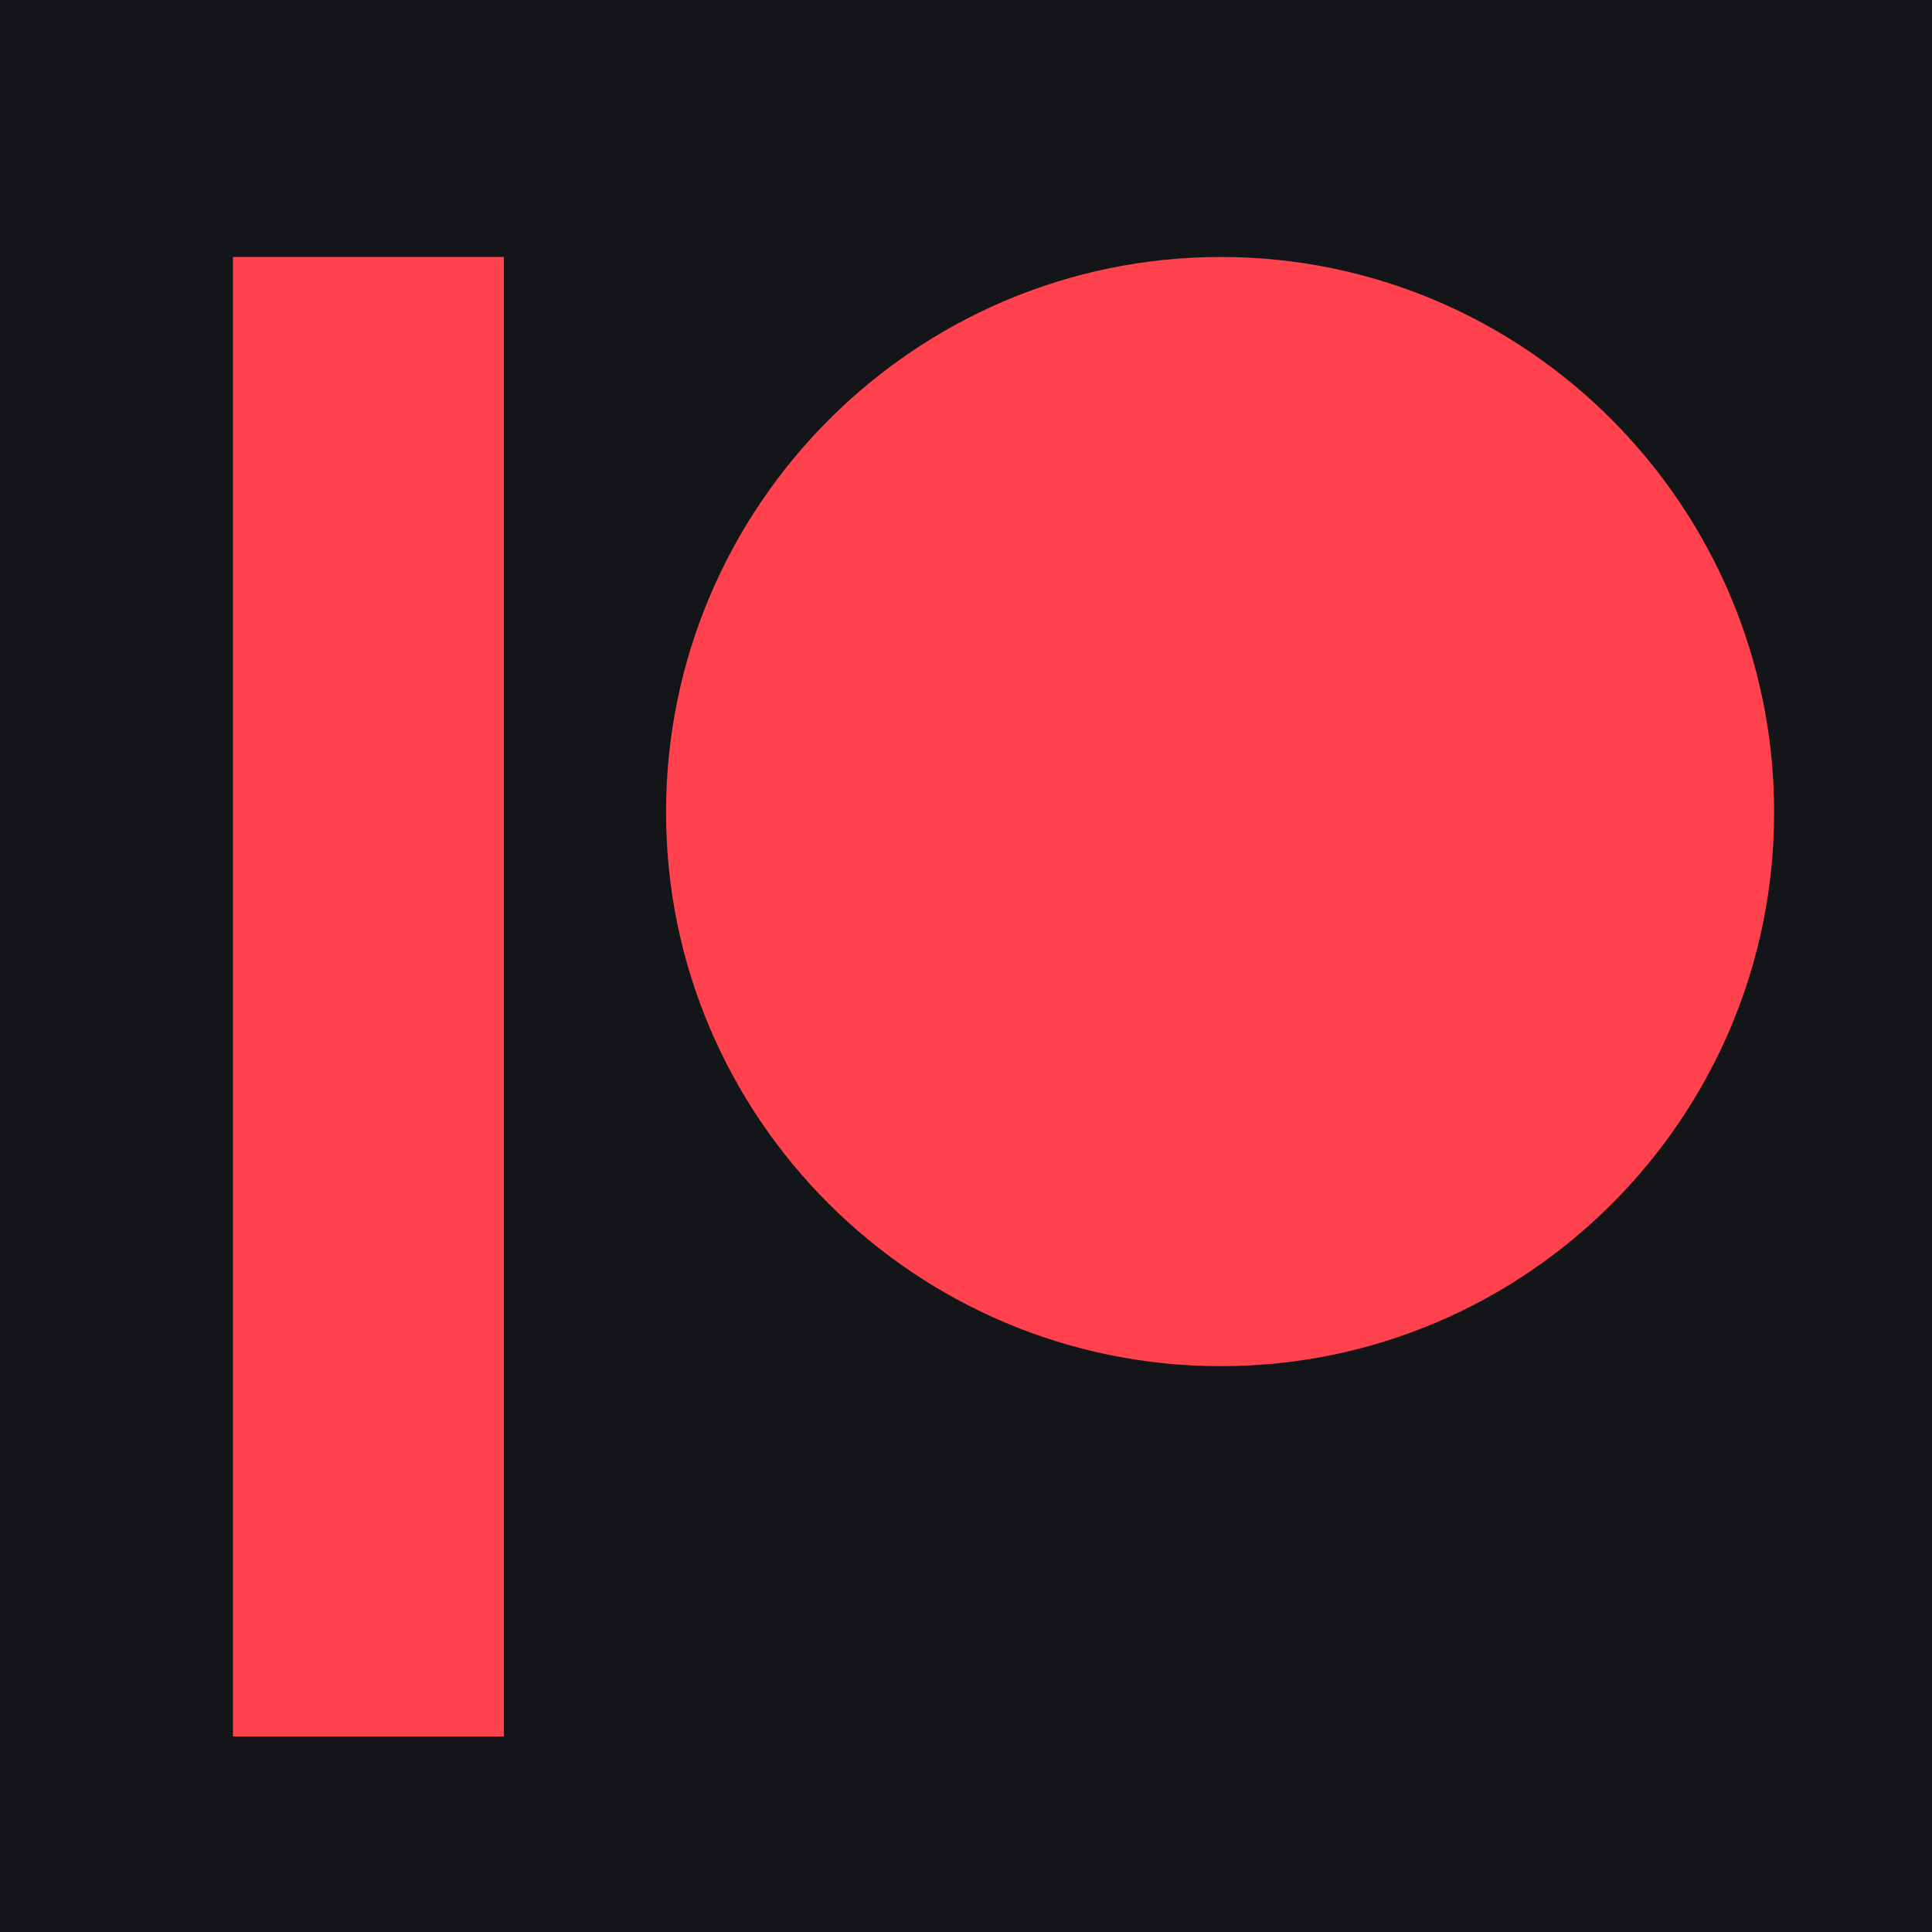 <?xml version="1.0" encoding="UTF-8" standalone="no"?>
<svg
   xmlns:dc="http://purl.org/dc/elements/1.1/"
   xmlns:cc="http://creativecommons.org/ns#"
   xmlns:rdf="http://www.w3.org/1999/02/22-rdf-syntax-ns#"
   xmlns:svg="http://www.w3.org/2000/svg"
   xmlns="http://www.w3.org/2000/svg"
   xmlns:xlink="http://www.w3.org/1999/xlink"
   xmlns:sodipodi="http://sodipodi.sourceforge.net/DTD/sodipodi-0.dtd"
   xmlns:inkscape="http://www.inkscape.org/namespaces/inkscape"
   inkscape:version="1.0.1 (3bc2e813f5, 2020-09-07)"
   sodipodi:docname="patreon.svg"
   xml:space="preserve"
   style="enable-background:new 0 0 1000 1000;"
   viewBox="0 0 1000 1000"
   y="0px"
   x="0px"
   id="Layer_1"
   version="1.1"><defs
   id="defs5367">
	
	

		
	
			
		</defs><sodipodi:namedview
   inkscape:current-layer="Group_1_"
   inkscape:window-maximized="1"
   inkscape:window-y="0"
   inkscape:window-x="0"
   inkscape:cy="831.46642"
   inkscape:cx="-25.982413"
   inkscape:zoom="0.32350135"
   showgrid="false"
   id="namedview5365"
   inkscape:window-height="1080"
   inkscape:window-width="1920"
   inkscape:pageshadow="2"
   inkscape:pageopacity="0"
   guidetolerance="10"
   gridtolerance="10"
   objecttolerance="10"
   borderopacity="1"
   bordercolor="#666666"
   pagecolor="#ffffff"
   inkscape:document-rotation="0" />
<style
   id="style4768"
   type="text/css">
	.st0{fill:#FF813F;}
	.st1{fill:#FFDD00;}
	.st2{fill:#FFFFFF;}
	.st3{fill:#FF9100;}
	.st4{fill:#050505;}
	.st5{fill:#EEEEEE;}
	.st6{clip-path:url(#SVGID_2_);}
	.st7{clip-path:url(#SVGID_4_);}
	.st8{clip-path:url(#SVGID_6_);}
	.st9{clip-path:url(#SVGID_8_);}
	.st10{clip-path:url(#SVGID_10_);}
	.st11{clip-path:url(#SVGID_12_);}
	.st12{clip-path:url(#SVGID_14_);}
	.st13{clip-path:url(#SVGID_16_);}
	.st14{clip-path:url(#SVGID_18_);}
	.st15{clip-path:url(#SVGID_20_);}
	.st16{clip-path:url(#SVGID_22_);}
	.st17{clip-path:url(#SVGID_24_);}
	.st18{clip-path:url(#SVGID_26_);}
	.st19{opacity:0.1;clip-path:url(#SVGID_28_);}
	.st20{clip-path:url(#SVGID_30_);}
	.st21{opacity:0.1;clip-path:url(#SVGID_32_);}
	.st22{clip-path:url(#SVGID_34_);}
	.st23{clip-path:url(#SVGID_36_);}
	.st24{clip-path:url(#SVGID_38_);}
	.st25{clip-path:url(#SVGID_40_);}
	.st26{clip-path:url(#SVGID_42_);}
	.st27{clip-path:url(#SVGID_44_);}
	.st28{clip-path:url(#SVGID_46_);}
	.st29{clip-path:url(#SVGID_48_);}
	.st30{clip-path:url(#SVGID_50_);}
	.st31{clip-path:url(#SVGID_52_);}
	.st32{clip-path:url(#SVGID_54_);}
	.st33{clip-path:url(#SVGID_56_);}
	.st34{clip-path:url(#SVGID_58_);}
	.st35{clip-path:url(#SVGID_60_);}
	.st36{clip-path:url(#SVGID_62_);}
	.st37{opacity:0.2;clip-path:url(#SVGID_64_);}
	.st38{clip-path:url(#SVGID_66_);}
	.st39{opacity:0.2;clip-path:url(#SVGID_68_);}
	.st40{clip-path:url(#SVGID_70_);}
	.st41{clip-path:url(#SVGID_72_);}
	.st42{clip-path:url(#SVGID_74_);}
	.st43{clip-path:url(#SVGID_76_);}
	.st44{clip-path:url(#SVGID_78_);}
	.st45{clip-path:url(#SVGID_80_);}
	.st46{clip-path:url(#SVGID_82_);}
	.st47{clip-path:url(#SVGID_84_);}
	.st48{clip-path:url(#SVGID_86_);}
	.st49{clip-path:url(#SVGID_88_);}
	.st50{clip-path:url(#SVGID_90_);}
	.st51{clip-path:url(#SVGID_92_);}
	.st52{clip-path:url(#SVGID_94_);}
	.st53{clip-path:url(#SVGID_96_);}
	.st54{clip-path:url(#SVGID_98_);}
	.st55{opacity:0.2;clip-path:url(#SVGID_100_);}
	.st56{clip-path:url(#SVGID_102_);}
	.st57{opacity:0.2;clip-path:url(#SVGID_104_);}
	.st58{clip-path:url(#SVGID_106_);}
	.st59{clip-path:url(#SVGID_108_);}
	.st60{clip-path:url(#SVGID_110_);}
	.st61{clip-path:url(#SVGID_112_);}
	.st62{clip-path:url(#SVGID_114_);}
	.st63{clip-path:url(#SVGID_116_);}
	.st64{clip-path:url(#SVGID_118_);}
	.st65{clip-path:url(#SVGID_120_);}
	.st66{clip-path:url(#SVGID_122_);}
	.st67{clip-path:url(#SVGID_124_);}
	.st68{clip-path:url(#SVGID_126_);}
	.st69{clip-path:url(#SVGID_128_);}
	.st70{clip-path:url(#SVGID_130_);}
	.st71{clip-path:url(#SVGID_132_);}
	.st72{clip-path:url(#SVGID_134_);}
	.st73{clip-path:url(#SVGID_136_);}
	.st74{clip-path:url(#SVGID_138_);}
	.st75{clip-path:url(#SVGID_140_);}
	.st76{clip-path:url(#SVGID_142_);}
	.st77{clip-path:url(#SVGID_144_);}
	.st78{clip-path:url(#SVGID_146_);}
	.st79{clip-path:url(#SVGID_148_);}
	.st80{clip-path:url(#SVGID_150_);}
	.st81{clip-path:url(#SVGID_152_);}
	.st82{clip-path:url(#SVGID_154_);}
	.st83{clip-path:url(#SVGID_156_);}
	.st84{clip-path:url(#SVGID_158_);}
	.st85{clip-path:url(#SVGID_160_);}
	.st86{clip-path:url(#SVGID_162_);}
	.st87{clip-path:url(#SVGID_164_);}
	.st88{clip-path:url(#SVGID_166_);}
	.st89{clip-path:url(#SVGID_168_);}
	.st90{clip-path:url(#SVGID_170_);}
	.st91{clip-path:url(#SVGID_172_);}
	.st92{clip-path:url(#SVGID_174_);}
	.st93{clip-path:url(#SVGID_176_);}
	.st94{clip-path:url(#SVGID_178_);}
	.st95{clip-path:url(#SVGID_180_);}
	.st96{clip-path:url(#SVGID_182_);}
	.st97{clip-path:url(#SVGID_184_);}
	.st98{clip-path:url(#SVGID_186_);}
	.st99{clip-path:url(#SVGID_188_);}
	.st100{clip-path:url(#SVGID_190_);}
	.st101{opacity:0.1;clip-path:url(#SVGID_192_);}
	.st102{clip-path:url(#SVGID_194_);}
	.st103{opacity:0.1;clip-path:url(#SVGID_196_);}
	.st104{clip-path:url(#SVGID_198_);}
	.st105{clip-path:url(#SVGID_200_);}
	.st106{clip-path:url(#SVGID_202_);}
	.st107{clip-path:url(#SVGID_204_);}
	.st108{clip-path:url(#SVGID_206_);}
	.st109{clip-path:url(#SVGID_208_);}
	.st110{clip-path:url(#SVGID_210_);}
	.st111{clip-path:url(#SVGID_212_);}
	.st112{clip-path:url(#SVGID_214_);}
	.st113{clip-path:url(#SVGID_216_);}
	.st114{clip-path:url(#SVGID_218_);}
	.st115{clip-path:url(#SVGID_220_);}
	.st116{clip-path:url(#SVGID_222_);}
	.st117{clip-path:url(#SVGID_224_);}
	.st118{clip-path:url(#SVGID_226_);}
	.st119{clip-path:url(#SVGID_228_);}
	.st120{clip-path:url(#SVGID_230_);}
	.st121{clip-path:url(#SVGID_232_);}
	.st122{clip-path:url(#SVGID_234_);}
	.st123{clip-path:url(#SVGID_236_);}
	.st124{clip-path:url(#SVGID_238_);}
	.st125{clip-path:url(#SVGID_240_);}
	.st126{clip-path:url(#SVGID_242_);}
	.st127{clip-path:url(#SVGID_244_);}
	.st128{clip-path:url(#SVGID_246_);}
	.st129{opacity:0.2;clip-path:url(#SVGID_248_);}
	.st130{clip-path:url(#SVGID_250_);}
	.st131{opacity:0.2;clip-path:url(#SVGID_252_);}
	.st132{clip-path:url(#SVGID_254_);}
	.st133{clip-path:url(#SVGID_256_);}
	.st134{clip-path:url(#SVGID_258_);}
	.st135{clip-path:url(#SVGID_260_);}
	.st136{clip-path:url(#SVGID_262_);}
	.st137{clip-path:url(#SVGID_264_);}
	.st138{clip-path:url(#SVGID_266_);}
	.st139{clip-path:url(#SVGID_268_);}
	.st140{clip-path:url(#SVGID_270_);}
	.st141{clip-path:url(#SVGID_272_);}
	.st142{clip-path:url(#SVGID_274_);}
	.st143{clip-path:url(#SVGID_276_);}
	.st144{clip-path:url(#SVGID_278_);}
	.st145{clip-path:url(#SVGID_280_);}
	.st146{clip-path:url(#SVGID_282_);}
	.st147{clip-path:url(#SVGID_284_);}
	.st148{clip-path:url(#SVGID_286_);}
	.st149{clip-path:url(#SVGID_288_);}
	.st150{clip-path:url(#SVGID_290_);}
	.st151{clip-path:url(#SVGID_292_);}
	.st152{clip-path:url(#SVGID_294_);}
	.st153{clip-path:url(#SVGID_296_);}
	.st154{clip-path:url(#SVGID_298_);}
	.st155{clip-path:url(#SVGID_300_);}
	.st156{clip-path:url(#SVGID_302_);}
	.st157{opacity:0.2;clip-path:url(#SVGID_304_);}
	.st158{clip-path:url(#SVGID_306_);}
	.st159{opacity:0.2;clip-path:url(#SVGID_308_);}
	.st160{clip-path:url(#SVGID_310_);}
	.st161{clip-path:url(#SVGID_312_);}
	.st162{clip-path:url(#SVGID_314_);}
	.st163{clip-path:url(#SVGID_316_);}
	.st164{clip-path:url(#SVGID_318_);}
	.st165{clip-path:url(#SVGID_320_);}
	.st166{clip-path:url(#SVGID_322_);}
	.st167{clip-path:url(#SVGID_324_);}
	.st168{clip-path:url(#SVGID_326_);}
	.st169{clip-path:url(#SVGID_328_);}
	.st170{clip-path:url(#SVGID_330_);}
	.st171{clip-path:url(#SVGID_332_);}
	.st172{clip-path:url(#SVGID_334_);}
	.st173{clip-path:url(#SVGID_336_);}
	.st174{clip-path:url(#SVGID_338_);}
	.st175{clip-path:url(#SVGID_340_);}
	.st176{clip-path:url(#SVGID_342_);}
	.st177{clip-path:url(#SVGID_344_);}
	.st178{clip-path:url(#SVGID_346_);}
	.st179{clip-path:url(#SVGID_348_);}
	.st180{clip-path:url(#SVGID_350_);}
	.st181{clip-path:url(#SVGID_352_);}
	.st182{clip-path:url(#SVGID_356_);}
	.st183{clip-path:url(#SVGID_358_);}
	.st184{clip-path:url(#SVGID_360_);}
	.st185{clip-path:url(#SVGID_362_);}
	.st186{clip-path:url(#SVGID_364_);}
	.st187{clip-path:url(#SVGID_366_);}
	.st188{clip-path:url(#SVGID_368_);}
	.st189{clip-path:url(#SVGID_370_);}
	.st190{clip-path:url(#SVGID_372_);}
	.st191{clip-path:url(#SVGID_374_);}
	.st192{clip-path:url(#SVGID_376_);}
	.st193{clip-path:url(#SVGID_378_);}
	.st194{clip-path:url(#SVGID_380_);}
	.st195{clip-path:url(#SVGID_382_);}
	.st196{clip-path:url(#SVGID_384_);}
	.st197{clip-path:url(#SVGID_386_);}
	.st198{clip-path:url(#SVGID_388_);}
	.st199{clip-path:url(#SVGID_390_);}
	.st200{clip-path:url(#SVGID_392_);}
	.st201{clip-path:url(#SVGID_394_);}
	.st202{clip-path:url(#SVGID_396_);}
	.st203{clip-path:url(#SVGID_398_);}
	.st204{clip-path:url(#SVGID_400_);}
	.st205{clip-path:url(#SVGID_402_);}
	.st206{clip-path:url(#SVGID_404_);}
	.st207{clip-path:url(#SVGID_406_);}
	.st208{clip-path:url(#SVGID_408_);}
	.st209{clip-path:url(#SVGID_410_);}
	.st210{clip-path:url(#SVGID_412_);}
	.st211{clip-path:url(#SVGID_414_);}
	.st212{clip-path:url(#SVGID_416_);}
	.st213{clip-path:url(#SVGID_418_);}
	.st214{clip-path:url(#SVGID_420_);}
	.st215{clip-path:url(#SVGID_422_);}
	.st216{clip-path:url(#SVGID_424_);}
	.st217{clip-path:url(#SVGID_426_);}
	.st218{clip-path:url(#SVGID_428_);}
	.st219{clip-path:url(#SVGID_430_);}
	.st220{clip-path:url(#SVGID_432_);}
	.st221{clip-path:url(#SVGID_434_);}
	.st222{clip-path:url(#SVGID_436_);}
	.st223{clip-path:url(#SVGID_438_);}
	.st224{clip-path:url(#SVGID_440_);}
	.st225{clip-path:url(#SVGID_442_);}
	.st226{clip-path:url(#SVGID_444_);}
	.st227{clip-path:url(#SVGID_446_);}
	.st228{clip-path:url(#SVGID_448_);}
	.st229{clip-path:url(#SVGID_450_);}
	.st230{clip-path:url(#SVGID_452_);}
	.st231{clip-path:url(#SVGID_454_);}
	.st232{clip-path:url(#SVGID_456_);}
	.st233{clip-path:url(#SVGID_458_);}
	.st234{clip-path:url(#SVGID_460_);}
	.st235{clip-path:url(#SVGID_462_);}
	.st236{clip-path:url(#SVGID_464_);}
	.st237{clip-path:url(#SVGID_466_);}
	.st238{clip-path:url(#SVGID_468_);}
	.st239{clip-path:url(#SVGID_470_);}
	.st240{clip-path:url(#SVGID_472_);}
	.st241{clip-path:url(#SVGID_474_);}
	.st242{clip-path:url(#SVGID_476_);}
	.st243{clip-path:url(#SVGID_478_);}
	.st244{clip-path:url(#SVGID_480_);}
	.st245{clip-path:url(#SVGID_482_);}
	.st246{clip-path:url(#SVGID_484_);}
	.st247{clip-path:url(#SVGID_486_);}
	.st248{clip-path:url(#SVGID_488_);}
	.st249{clip-path:url(#SVGID_490_);}
	.st250{clip-path:url(#SVGID_492_);}
	.st251{clip-path:url(#SVGID_494_);}
	.st252{fill-rule:evenodd;clip-rule:evenodd;}
	.st253{clip-path:url(#SVGID_496_);}
	.st254{clip-path:url(#SVGID_498_);}
	.st255{clip-path:url(#SVGID_500_);}
	.st256{clip-path:url(#SVGID_502_);}
	.st257{clip-path:url(#SVGID_504_);}
	.st258{clip-path:url(#SVGID_506_);}
	.st259{clip-path:url(#SVGID_508_);}
	.st260{clip-path:url(#SVGID_510_);}
	.st261{clip-path:url(#SVGID_512_);}
	.st262{clip-path:url(#SVGID_514_);}
	.st263{clip-path:url(#SVGID_517_);}
	.st264{clip-path:url(#SVGID_520_);}
	.st265{fill:url(#SVGID_521_);}
	.st266{clip-path:url(#SVGID_524_);}
	.st267{clip-path:url(#SVGID_527_);}
	.st268{fill:url(#SVGID_528_);}
	.st269{clip-path:url(#SVGID_531_);}
	.st270{clip-path:url(#SVGID_534_);}
	.st271{fill:url(#SVGID_535_);}
	.st272{clip-path:url(#SVGID_538_);}
	.st273{clip-path:url(#SVGID_541_);}
	.st274{fill:url(#SVGID_542_);}
	.st275{clip-path:url(#SVGID_545_);}
	.st276{clip-path:url(#SVGID_548_);}
	.st277{fill:url(#SVGID_549_);}
	.st278{fill:none;}
	.st279{fill-rule:evenodd;clip-rule:evenodd;fill:#231F20;}
	.st280{fill:#E6EBED;}
</style>
<g
   id="Group_1_"
   transform="translate(-43.716,96.989)">
				<rect
   style="fill:#141518;stroke-width:1.142;fill-opacity:1"
   y="-164.224"
   x="-1.881"
   id="rect6944"
   height="1139.103"
   width="1145.285"
   class="st0" />
				
				
				
				
			<g
   id="g332"
   transform="matrix(0.133,0,0,-0.133,164.307,801.807)"><path
     d="m 3844.89,5757.79 c -1190.76,0 -2159.54,-969.65 -2159.54,-2161.59 0,-1188.33 968.78,-2155.12 2159.54,-2155.12 1187.08,0 2152.82,966.79 2152.82,2155.12 0,1191.94 -965.74,2161.59 -2152.82,2161.59"
     style="fill:#ff424d;fill-opacity:1;fill-rule:evenodd;stroke:none"
     id="path334" /><path
     d="M 0,0 H 1054.41 V 5757.81 H 0 V 0"
     style="fill:#ff424d;fill-opacity:1;fill-rule:evenodd;stroke:none"
     id="path336" /></g><g
   id="g354"
   transform="matrix(0.133,0,0,-0.133,1777.202,192.876)"><path
     d="m 3844.89,5757.79 c -1190.76,0 -2159.54,-969.65 -2159.54,-2161.59 0,-1188.33 968.78,-2155.12 2159.54,-2155.12 1187.08,0 2152.82,966.79 2152.82,2155.12 0,1191.94 -965.74,2161.59 -2152.82,2161.59"
     style="fill:#ffffff;fill-opacity:1;fill-rule:evenodd;stroke:none"
     id="path356" /><path
     d="M 0,0 H 1054.41 V 5757.81 H 0 V 0"
     style="fill:#ffffff;fill-opacity:1;fill-rule:evenodd;stroke:none"
     id="path358" /></g></g>
<g
   id="g4964">
	<g
   id="g4962">
		<g
   id="g4832">
			<defs
   id="defs4819">
				<path
   d="M1907.7,204.3v-16.9c0-9.4-7.6-16.9-16.9-16.9h-5.6c-9.4,0-16.9,7.6-16.9,16.9v16.9h-16.9      c-9.4,0-16.9,7.6-16.9,16.9v5.6c0,9.4,7.6,16.9,16.9,16.9h16.9v16.9c0,9.4,7.6,16.9,16.9,16.9h5.6c9.4,0,16.9-7.6,16.9-16.9      v-16.9h16.9c9.4,0,16.9-7.6,16.9-16.9v-5.6c0-9.4-7.6-16.9-16.9-16.9H1907.7z"
   id="SVGID_1_" />
			</defs>
			<clipPath
   id="SVGID_2_">
				<use
   id="use4821"
   style="overflow:visible;"
   xlink:href="#SVGID_1_" />
			</clipPath>
			<g
   id="g4830"
   clip-path="url(#SVGID_2_)"
   class="st6">
				<defs
   id="defs4825">
					<rect
   height="4406"
   width="6609"
   y="-1700.9"
   x="-212.3"
   id="SVGID_3_" />
				</defs>
				<clipPath
   id="SVGID_4_">
					<use
   id="use4827"
   style="overflow:visible;"
   xlink:href="#SVGID_3_" />
				</clipPath>
			</g>
		</g>
		<g
   id="g4848">
			<defs
   id="defs4835">
				<polygon
   points="1542.2,291.1 1364.6,290 1451.8,844.1 1470.8,844.1 1645.3,844.1 1664.3,844.1 1751.5,290           "
   id="SVGID_5_" />
			</defs>
			<clipPath
   id="SVGID_6_">
				<use
   id="use4837"
   style="overflow:visible;"
   xlink:href="#SVGID_5_" />
			</clipPath>
			<g
   id="g4846"
   clip-path="url(#SVGID_6_)"
   class="st8">
				<defs
   id="defs4841">
					<rect
   height="4406"
   width="6609"
   y="-1700.9"
   x="-212.3"
   id="SVGID_7_" />
				</defs>
				<clipPath
   id="SVGID_8_">
					<use
   id="use4843"
   style="overflow:visible;"
   xlink:href="#SVGID_7_" />
				</clipPath>
			</g>
		</g>
		<g
   id="g4864">
			<defs
   id="defs4851">
				<polygon
   points="1542.2,291.1 1364.6,290 1451.8,844.1 1470.8,844.1 1600.9,844.1 1619.9,844.1 1707.1,290           "
   id="SVGID_9_" />
			</defs>
			<clipPath
   id="SVGID_10_">
				<use
   id="use4853"
   style="overflow:visible;"
   xlink:href="#SVGID_9_" />
			</clipPath>
			<g
   id="g4862"
   clip-path="url(#SVGID_10_)"
   class="st10">
				<defs
   id="defs4857">
					<rect
   height="4406"
   width="6609"
   y="-1700.9"
   x="-212.3"
   id="SVGID_11_" />
				</defs>
				<clipPath
   id="SVGID_12_">
					<use
   id="use4859"
   style="overflow:visible;"
   xlink:href="#SVGID_11_" />
				</clipPath>
			</g>
		</g>
		<g
   id="g4880">
			<defs
   id="defs4867">
				<rect
   height="51.1"
   width="458.3"
   y="238.9"
   x="1313.8"
   id="SVGID_13_" />
			</defs>
			<clipPath
   id="SVGID_14_">
				<use
   id="use4869"
   style="overflow:visible;"
   xlink:href="#SVGID_13_" />
			</clipPath>
			<g
   id="g4878"
   clip-path="url(#SVGID_14_)"
   class="st12">
				<defs
   id="defs4873">
					<rect
   height="4406"
   width="6609"
   y="-1700.9"
   x="-212.3"
   id="SVGID_15_" />
				</defs>
				<clipPath
   id="SVGID_16_">
					<use
   id="use4875"
   style="overflow:visible;"
   xlink:href="#SVGID_15_" />
				</clipPath>
			</g>
		</g>
		<g
   id="g4896">
			<defs
   id="defs4883">
				<polygon
   points="1683.3,155.9 1573.9,155.9 1508.9,155.9 1399.5,155.9 1366.2,232.5 1508.9,232.5 1573.9,232.5       1716.6,232.5     "
   id="SVGID_17_" />
			</defs>
			<clipPath
   id="SVGID_18_">
				<use
   id="use4885"
   style="overflow:visible;"
   xlink:href="#SVGID_17_" />
			</clipPath>
			<g
   id="g4894"
   clip-path="url(#SVGID_18_)"
   class="st14">
				<defs
   id="defs4889">
					<rect
   height="4406"
   width="6609"
   y="-1700.9"
   x="-212.3"
   id="SVGID_19_" />
				</defs>
				<clipPath
   id="SVGID_20_">
					<use
   id="use4891"
   style="overflow:visible;"
   xlink:href="#SVGID_19_" />
				</clipPath>
			</g>
		</g>
		<g
   id="g4912">
			<defs
   id="defs4899">
				<polygon
   points="1757.9,446.5 1548.9,446.5 1533.9,446.5 1325,446.5 1364,666.9 1541.4,664.9 1718.8,666.9           "
   id="SVGID_21_" />
			</defs>
			<clipPath
   id="SVGID_22_">
				<use
   id="use4901"
   style="overflow:visible;"
   xlink:href="#SVGID_21_" />
			</clipPath>
			<g
   id="g4910"
   clip-path="url(#SVGID_22_)"
   class="st16">
				<defs
   id="defs4905">
					<rect
   height="4406"
   width="6609"
   y="-1700.9"
   x="-212.3"
   id="SVGID_23_" />
				</defs>
				<clipPath
   id="SVGID_24_">
					<use
   id="use4907"
   style="overflow:visible;"
   xlink:href="#SVGID_23_" />
				</clipPath>
			</g>
		</g>
		<g
   id="g4928">
			<defs
   id="defs4915">
				
					<ellipse
   ry="65.1"
   rx="65.1"
   cy="365.9"
   cx="1163.6"
   transform="matrix(3.723565e-02 -0.999 0.999 3.723565e-02 754.653 1515.039)"
   id="SVGID_25_" />
			</defs>
			<clipPath
   id="SVGID_26_">
				<use
   id="use4917"
   style="overflow:visible;"
   xlink:href="#SVGID_25_" />
			</clipPath>
			<g
   id="g4926"
   clip-path="url(#SVGID_26_)"
   class="st18">
				<defs
   id="defs4921">
					<rect
   height="4406"
   width="6609"
   y="-1700.9"
   x="-212.3"
   id="SVGID_27_" />
				</defs>
				<clipPath
   id="SVGID_28_">
					<use
   id="use4923"
   style="overflow:visible;"
   xlink:href="#SVGID_27_" />
				</clipPath>
			</g>
		</g>
		<g
   id="g4944">
			<defs
   id="defs4931">
				<circle
   r="30.7"
   cy="561.3"
   cx="1841.9"
   id="SVGID_29_" />
			</defs>
			<clipPath
   id="SVGID_30_">
				<use
   id="use4933"
   style="overflow:visible;"
   xlink:href="#SVGID_29_" />
			</clipPath>
			<g
   id="g4942"
   clip-path="url(#SVGID_30_)"
   class="st20">
				<defs
   id="defs4937">
					<rect
   height="4406"
   width="6609"
   y="-1700.9"
   x="-212.3"
   id="SVGID_31_" />
				</defs>
				<clipPath
   id="SVGID_32_">
					<use
   id="use4939"
   style="overflow:visible;"
   xlink:href="#SVGID_31_" />
				</clipPath>
			</g>
		</g>
		<g
   id="g4960">
			<defs
   id="defs4947">
				<circle
   r="30.7"
   cy="737.6"
   cx="1267.1"
   id="SVGID_33_" />
			</defs>
			<clipPath
   id="SVGID_34_">
				<use
   id="use4949"
   style="overflow:visible;"
   xlink:href="#SVGID_33_" />
			</clipPath>
			<g
   id="g4958"
   clip-path="url(#SVGID_34_)"
   class="st22">
				<defs
   id="defs4953">
					<rect
   height="4406"
   width="6609"
   y="-1700.9"
   x="-212.3"
   id="SVGID_35_" />
				</defs>
				<clipPath
   id="SVGID_36_">
					<use
   id="use4955"
   style="overflow:visible;"
   xlink:href="#SVGID_35_" />
				</clipPath>
			</g>
		</g>
	</g>
</g>
<g
   id="g5112">
	<g
   id="g5110">
		<g
   id="g4980">
			<defs
   id="defs4967">
				<path
   d="M2927.7,204.3v-16.9c0-9.4-7.6-16.9-16.9-16.9h-5.6c-9.4,0-16.9,7.6-16.9,16.9v16.9h-16.9      c-9.4,0-16.9,7.6-16.9,16.9v5.6c0,9.4,7.6,16.9,16.9,16.9h16.9v16.9c0,9.4,7.6,16.9,16.9,16.9h5.6c9.4,0,16.9-7.6,16.9-16.9      v-16.9h16.9c9.4,0,16.9-7.6,16.9-16.9v-5.6c0-9.4-7.6-16.9-16.9-16.9H2927.7z"
   id="SVGID_37_" />
			</defs>
			<clipPath
   id="SVGID_38_">
				<use
   id="use4969"
   style="overflow:visible;"
   xlink:href="#SVGID_37_" />
			</clipPath>
			<g
   id="g4978"
   clip-path="url(#SVGID_38_)"
   class="st24">
				<defs
   id="defs4973">
					<rect
   height="4406.2"
   width="6609.3"
   y="-1701"
   x="807.6"
   id="SVGID_39_" />
				</defs>
				<clipPath
   id="SVGID_40_">
					<use
   id="use4975"
   style="overflow:visible;"
   xlink:href="#SVGID_39_" />
				</clipPath>
			</g>
		</g>
		<g
   id="g4996">
			<defs
   id="defs4983">
				<polygon
   points="2562.2,291.1 2384.6,290 2471.8,844.1 2490.8,844.1 2665.3,844.1 2684.3,844.1 2771.5,290           "
   id="SVGID_41_" />
			</defs>
			<clipPath
   id="SVGID_42_">
				<use
   id="use4985"
   style="overflow:visible;"
   xlink:href="#SVGID_41_" />
			</clipPath>
			<g
   id="g4994"
   clip-path="url(#SVGID_42_)"
   class="st26">
				<defs
   id="defs4989">
					<rect
   height="4406.2"
   width="6609.3"
   y="-1701"
   x="807.6"
   id="SVGID_43_" />
				</defs>
				<clipPath
   id="SVGID_44_">
					<use
   id="use4991"
   style="overflow:visible;"
   xlink:href="#SVGID_43_" />
				</clipPath>
			</g>
		</g>
		<g
   id="g5012">
			<defs
   id="defs4999">
				<polygon
   points="2562.2,291.1 2384.6,290 2471.8,844.1 2490.8,844.1 2620.9,844.1 2639.9,844.1 2727.1,290           "
   id="SVGID_45_" />
			</defs>
			<clipPath
   id="SVGID_46_">
				<use
   id="use5001"
   style="overflow:visible;"
   xlink:href="#SVGID_45_" />
			</clipPath>
			<g
   id="g5010"
   clip-path="url(#SVGID_46_)"
   class="st28">
				<defs
   id="defs5005">
					<rect
   height="4406.2"
   width="6609.3"
   y="-1701"
   x="807.6"
   id="SVGID_47_" />
				</defs>
				<clipPath
   id="SVGID_48_">
					<use
   id="use5007"
   style="overflow:visible;"
   xlink:href="#SVGID_47_" />
				</clipPath>
			</g>
		</g>
		<g
   id="g5028">
			<defs
   id="defs5015">
				<rect
   height="51.1"
   width="458.3"
   y="238.9"
   x="2333.8"
   id="SVGID_49_" />
			</defs>
			<clipPath
   id="SVGID_50_">
				<use
   id="use5017"
   style="overflow:visible;"
   xlink:href="#SVGID_49_" />
			</clipPath>
			<g
   id="g5026"
   clip-path="url(#SVGID_50_)"
   class="st30">
				<defs
   id="defs5021">
					<rect
   height="4406.2"
   width="6609.3"
   y="-1701"
   x="807.6"
   id="SVGID_51_" />
				</defs>
				<clipPath
   id="SVGID_52_">
					<use
   id="use5023"
   style="overflow:visible;"
   xlink:href="#SVGID_51_" />
				</clipPath>
			</g>
		</g>
		<g
   id="g5044">
			<defs
   id="defs5031">
				<polygon
   points="2703.3,155.9 2593.9,155.9 2528.9,155.9 2419.5,155.9 2386.2,232.5 2528.9,232.5 2593.9,232.5       2736.6,232.5     "
   id="SVGID_53_" />
			</defs>
			<clipPath
   id="SVGID_54_">
				<use
   id="use5033"
   style="overflow:visible;"
   xlink:href="#SVGID_53_" />
			</clipPath>
			<g
   id="g5042"
   clip-path="url(#SVGID_54_)"
   class="st32">
				<defs
   id="defs5037">
					<rect
   height="4406.2"
   width="6609.3"
   y="-1701"
   x="807.6"
   id="SVGID_55_" />
				</defs>
				<clipPath
   id="SVGID_56_">
					<use
   id="use5039"
   style="overflow:visible;"
   xlink:href="#SVGID_55_" />
				</clipPath>
			</g>
		</g>
		<g
   id="g5060">
			<defs
   id="defs5047">
				<polygon
   points="2777.9,446.5 2568.9,446.5 2553.9,446.5 2344.9,446.5 2384,666.9 2561.4,665 2738.8,666.9           "
   id="SVGID_57_" />
			</defs>
			<clipPath
   id="SVGID_58_">
				<use
   id="use5049"
   style="overflow:visible;"
   xlink:href="#SVGID_57_" />
			</clipPath>
			<g
   id="g5058"
   clip-path="url(#SVGID_58_)"
   class="st34">
				<defs
   id="defs5053">
					<rect
   height="4406.2"
   width="6609.3"
   y="-1701"
   x="807.6"
   id="SVGID_59_" />
				</defs>
				<clipPath
   id="SVGID_60_">
					<use
   id="use5055"
   style="overflow:visible;"
   xlink:href="#SVGID_59_" />
				</clipPath>
			</g>
		</g>
		<g
   id="g5076">
			<defs
   id="defs5063">
				
					<ellipse
   ry="65.2"
   rx="65.2"
   cy="365.9"
   cx="2183.6"
   transform="matrix(3.723566e-02 -0.999 0.999 3.723566e-02 1736.663 2534.31)"
   id="SVGID_61_" />
			</defs>
			<clipPath
   id="SVGID_62_">
				<use
   id="use5065"
   style="overflow:visible;"
   xlink:href="#SVGID_61_" />
			</clipPath>
			<g
   id="g5074"
   clip-path="url(#SVGID_62_)"
   class="st36">
				<defs
   id="defs5069">
					<rect
   height="4406.2"
   width="6609.3"
   y="-1701"
   x="807.6"
   id="SVGID_63_" />
				</defs>
				<clipPath
   id="SVGID_64_">
					<use
   id="use5071"
   style="overflow:visible;"
   xlink:href="#SVGID_63_" />
				</clipPath>
			</g>
		</g>
		<g
   id="g5092">
			<defs
   id="defs5079">
				<circle
   r="30.7"
   cy="561.3"
   cx="2861.9"
   id="SVGID_65_" />
			</defs>
			<clipPath
   id="SVGID_66_">
				<use
   id="use5081"
   style="overflow:visible;"
   xlink:href="#SVGID_65_" />
			</clipPath>
			<g
   id="g5090"
   clip-path="url(#SVGID_66_)"
   class="st38">
				<defs
   id="defs5085">
					<rect
   height="4406.2"
   width="6609.3"
   y="-1701"
   x="807.6"
   id="SVGID_67_" />
				</defs>
				<clipPath
   id="SVGID_68_">
					<use
   id="use5087"
   style="overflow:visible;"
   xlink:href="#SVGID_67_" />
				</clipPath>
			</g>
		</g>
		<g
   id="g5108">
			<defs
   id="defs5095">
				<circle
   r="30.7"
   cy="737.6"
   cx="2287.1"
   id="SVGID_69_" />
			</defs>
			<clipPath
   id="SVGID_70_">
				<use
   id="use5097"
   style="overflow:visible;"
   xlink:href="#SVGID_69_" />
			</clipPath>
			<g
   id="g5106"
   clip-path="url(#SVGID_70_)"
   class="st40">
				<defs
   id="defs5101">
					<rect
   height="4406.2"
   width="6609.3"
   y="-1701"
   x="807.6"
   id="SVGID_71_" />
				</defs>
				<clipPath
   id="SVGID_72_">
					<use
   id="use5103"
   style="overflow:visible;"
   xlink:href="#SVGID_71_" />
				</clipPath>
			</g>
		</g>
	</g>
</g>










</svg>
